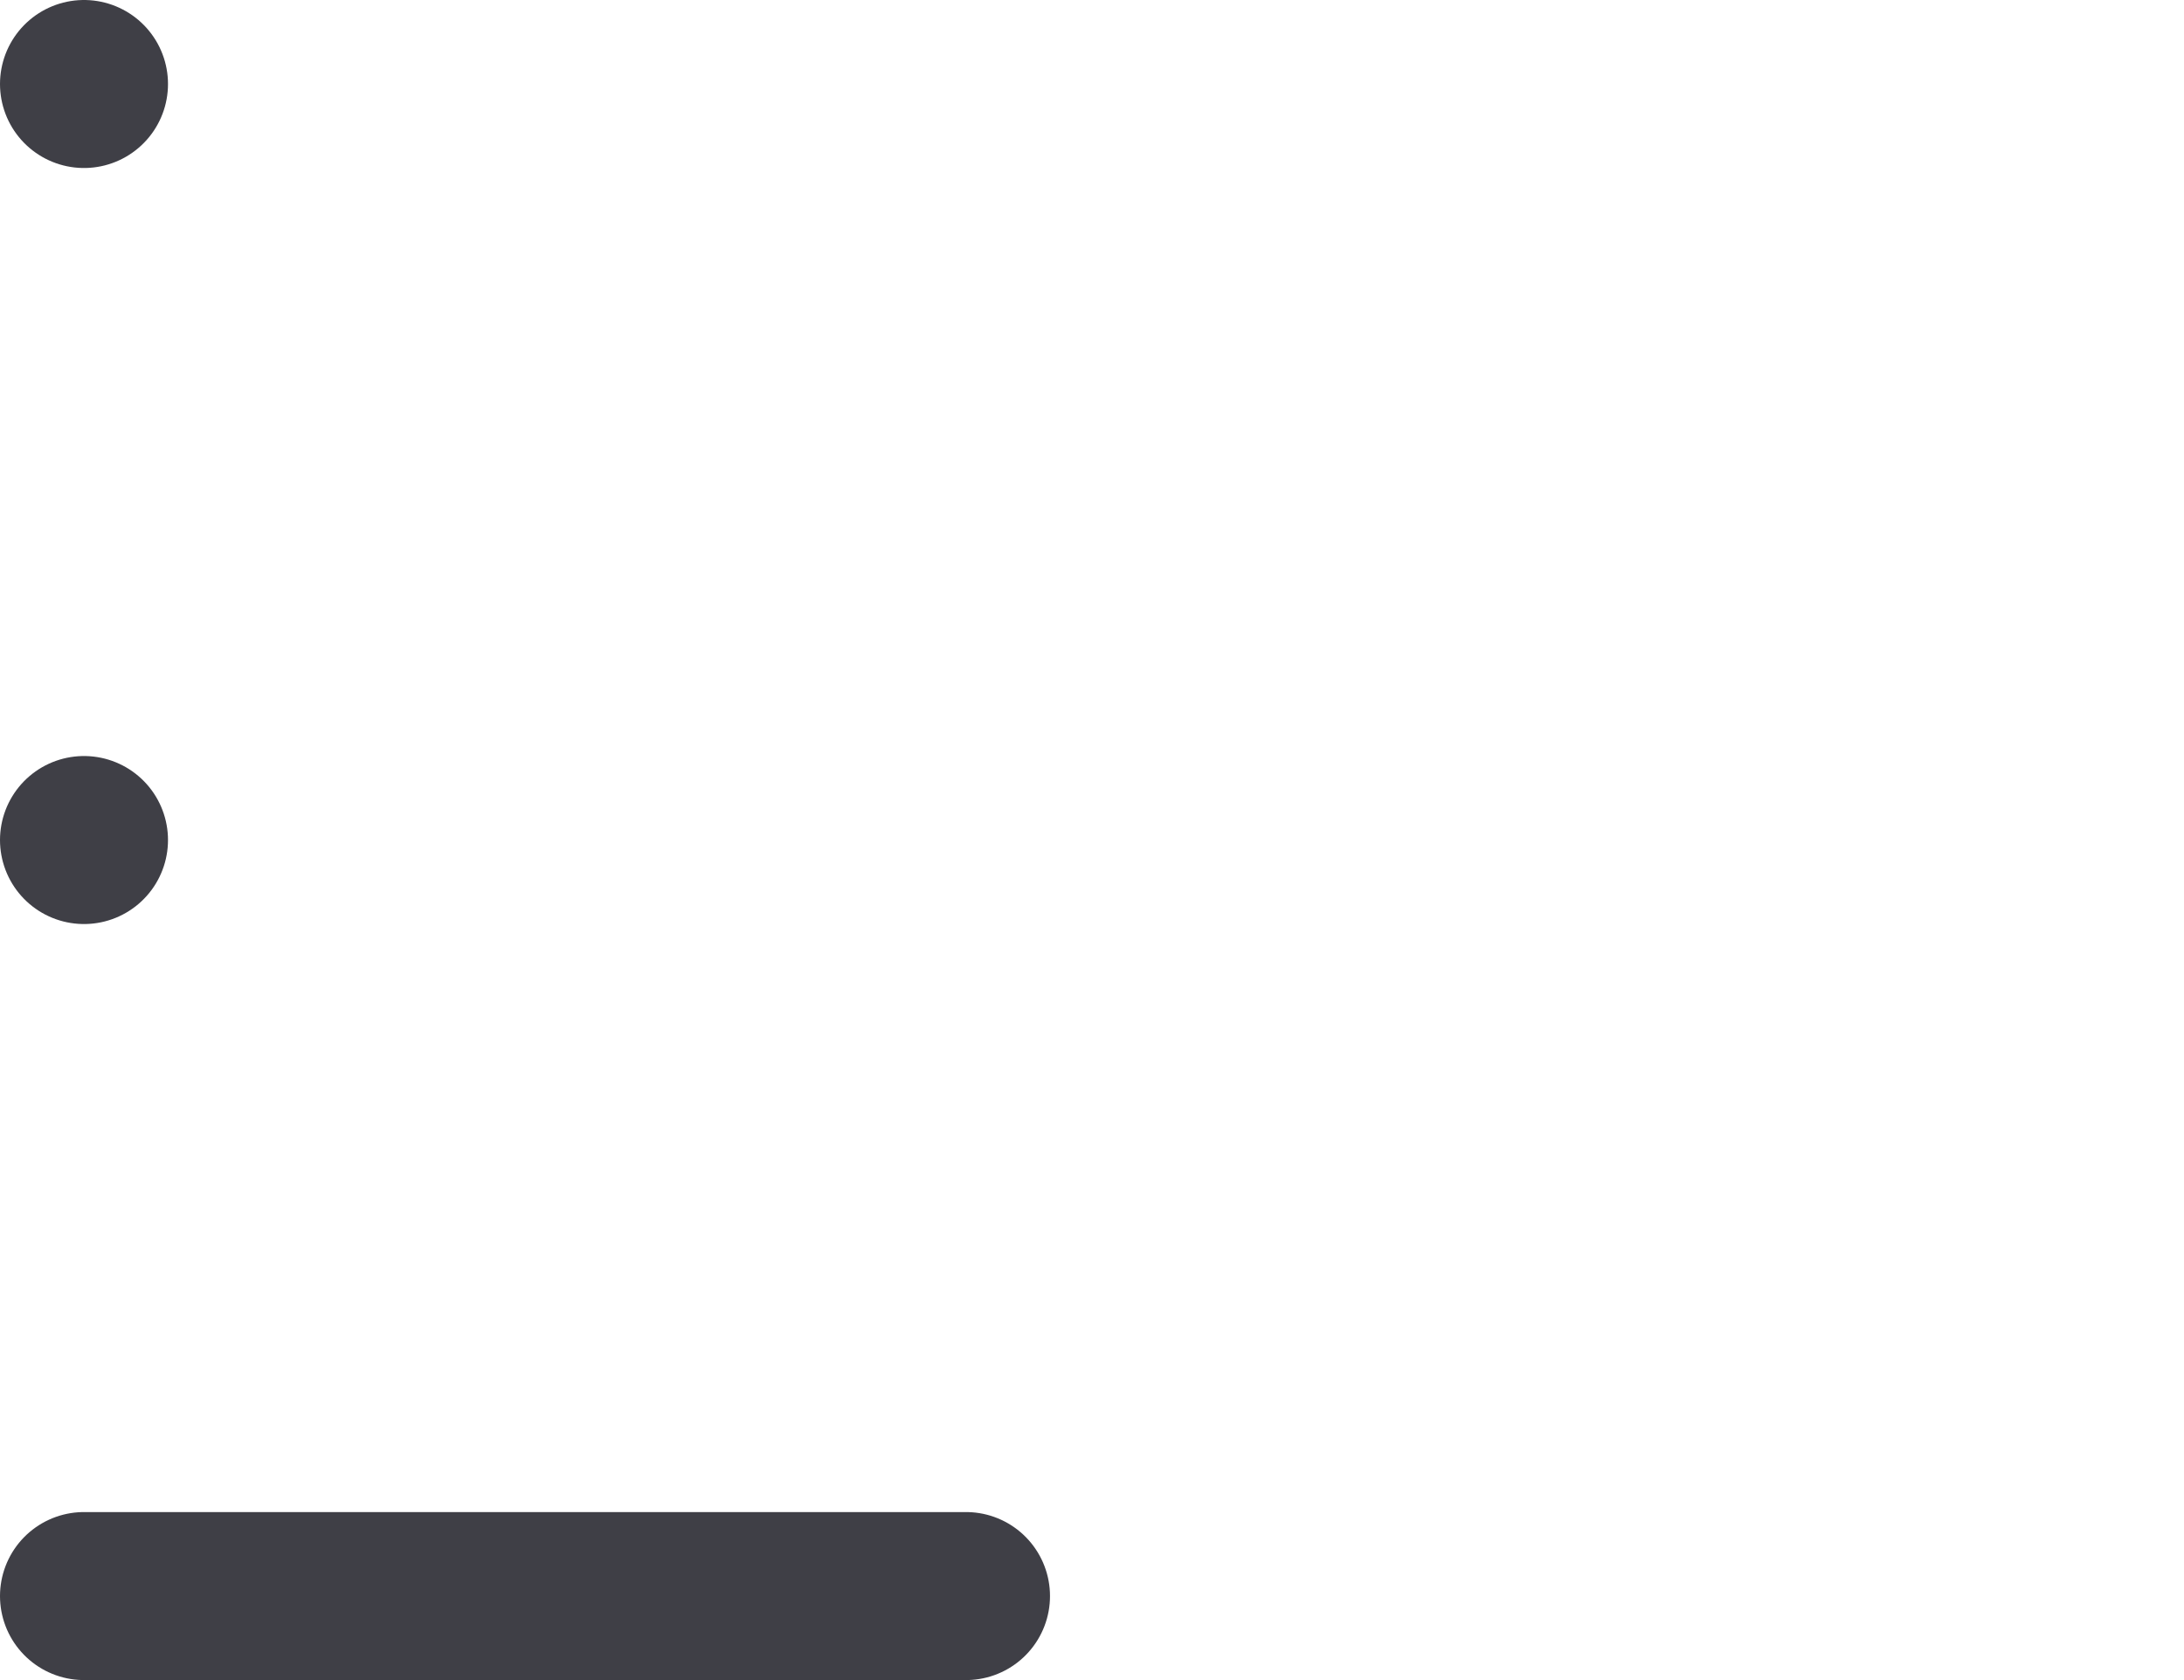 <svg xmlns="http://www.w3.org/2000/svg" width="26" height="20" viewBox="0 0 26 20">
  <defs>
    <style>
      .cls-1 {
        fill: none;
        stroke: #3f3f46;
        stroke-linecap: round;
        stroke-linejoin: round;
        stroke-width: 2px;
      }
    </style>
  </defs>
  <g id="menu-alt" transform="translate(1 1)">
    <path id="menu-alt-2" data-name="menu-alt" class="cls-1" d="M4,24H14.5M4,6H4Zm0,9H4Z" transform="translate(-4 -6)"/>
  </g>
</svg>
